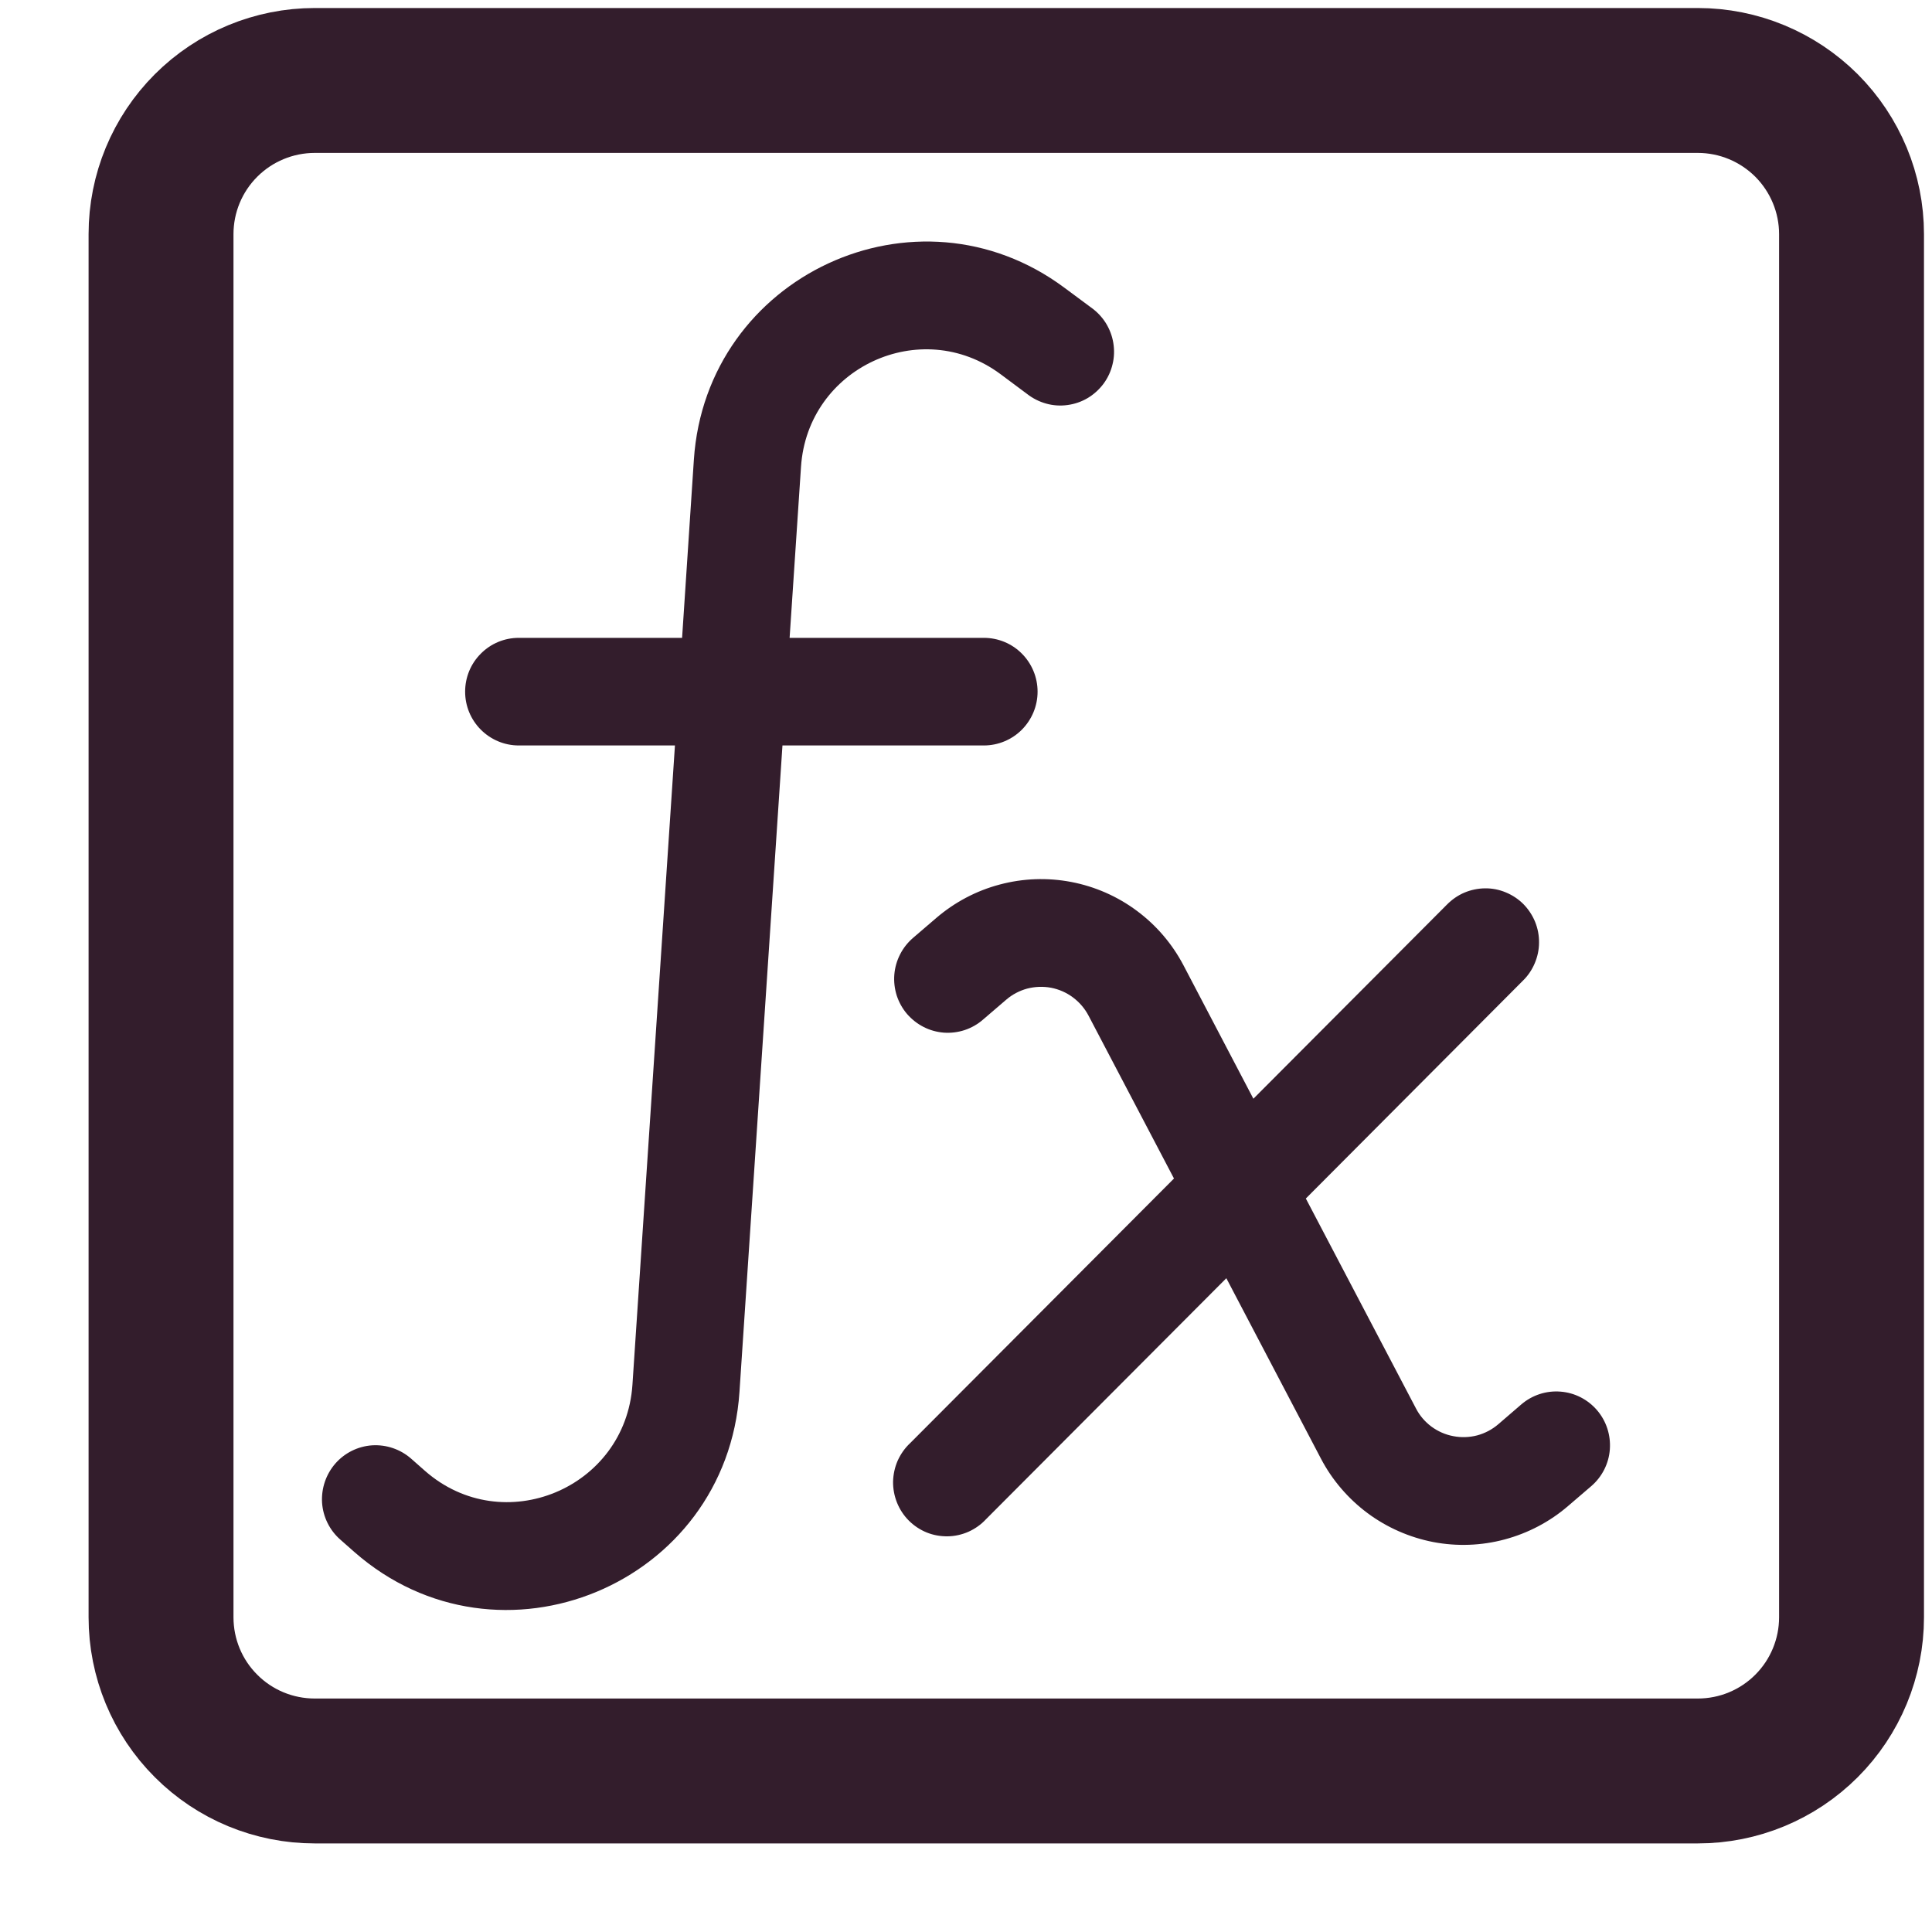 <svg width="20" height="20" viewBox="0 0 20 20" fill="none" xmlns="http://www.w3.org/2000/svg">
<g id="fluent:math-formula-24-regular" clip-path="url(#clip0_306_185)">
<path id="Vector" d="M10.357 3.873C9.532 3.261 8.36 3.806 8.292 4.832L8.174 6.603H10.185C10.332 6.603 10.474 6.661 10.578 6.766C10.682 6.87 10.741 7.012 10.741 7.16C10.741 7.308 10.682 7.449 10.578 7.554C10.474 7.658 10.332 7.717 10.185 7.717H8.1L7.655 14.409C7.522 16.404 5.168 17.382 3.668 16.066L3.523 15.938C3.412 15.841 3.344 15.703 3.334 15.556C3.325 15.408 3.374 15.263 3.471 15.151C3.568 15.04 3.705 14.972 3.852 14.962C3.999 14.953 4.144 15.002 4.255 15.099L4.399 15.226C5.207 15.936 6.475 15.409 6.547 14.335L6.987 7.717H5.37C5.223 7.717 5.082 7.658 4.978 7.554C4.873 7.449 4.815 7.308 4.815 7.16C4.815 7.012 4.873 6.87 4.978 6.766C5.082 6.661 5.223 6.603 5.37 6.603H7.061L7.183 4.758C7.31 2.852 9.488 1.841 11.018 2.978L11.293 3.182C11.354 3.225 11.406 3.279 11.446 3.342C11.486 3.406 11.513 3.476 11.525 3.55C11.537 3.623 11.535 3.699 11.517 3.771C11.5 3.844 11.468 3.912 11.424 3.972C11.379 4.032 11.323 4.083 11.259 4.121C11.195 4.159 11.124 4.183 11.05 4.193C10.976 4.203 10.901 4.198 10.83 4.178C10.758 4.158 10.691 4.124 10.632 4.078L10.357 3.873ZM11.268 10.513C11.229 10.439 11.174 10.375 11.107 10.325C11.04 10.275 10.963 10.241 10.88 10.225C10.799 10.21 10.714 10.213 10.633 10.234C10.553 10.256 10.478 10.295 10.415 10.35L10.176 10.555C10.121 10.603 10.056 10.64 9.987 10.663C9.917 10.686 9.844 10.695 9.771 10.69C9.698 10.684 9.627 10.665 9.561 10.631C9.496 10.598 9.438 10.552 9.39 10.497C9.342 10.441 9.306 10.376 9.283 10.306C9.261 10.236 9.252 10.163 9.258 10.089C9.264 10.016 9.284 9.945 9.318 9.879C9.351 9.814 9.397 9.756 9.453 9.708L9.692 9.503C9.882 9.34 10.106 9.221 10.348 9.157C10.59 9.092 10.843 9.083 11.089 9.13C11.335 9.177 11.568 9.279 11.769 9.429C11.97 9.578 12.135 9.771 12.252 9.994L12.975 11.374L14.977 9.366C15.029 9.313 15.09 9.27 15.158 9.241C15.226 9.212 15.299 9.197 15.372 9.196C15.446 9.195 15.519 9.209 15.588 9.238C15.656 9.266 15.718 9.307 15.77 9.359C15.822 9.412 15.863 9.474 15.891 9.542C15.919 9.611 15.933 9.684 15.932 9.758C15.932 9.832 15.916 9.905 15.887 9.973C15.858 10.041 15.816 10.103 15.763 10.154L13.518 12.407L14.658 14.58C14.696 14.654 14.751 14.718 14.818 14.768C14.886 14.818 14.963 14.852 15.045 14.867C15.127 14.883 15.211 14.88 15.292 14.859C15.373 14.837 15.447 14.798 15.511 14.743L15.749 14.538C15.861 14.442 16.007 14.394 16.154 14.406C16.301 14.417 16.437 14.487 16.533 14.599C16.629 14.711 16.676 14.857 16.665 15.005C16.654 15.152 16.584 15.289 16.472 15.385L16.234 15.589C16.044 15.753 15.819 15.871 15.577 15.936C15.335 16.001 15.082 16.01 14.836 15.963C14.59 15.915 14.358 15.813 14.157 15.664C13.956 15.514 13.79 15.321 13.674 15.099L12.695 13.232L10.207 15.727C10.156 15.782 10.095 15.825 10.027 15.856C9.959 15.886 9.885 15.903 9.811 15.904C9.736 15.905 9.662 15.892 9.593 15.864C9.524 15.836 9.461 15.794 9.408 15.741C9.355 15.688 9.314 15.625 9.286 15.556C9.258 15.486 9.244 15.412 9.245 15.337C9.247 15.262 9.263 15.188 9.293 15.12C9.324 15.052 9.367 14.99 9.422 14.939L12.153 12.2L11.268 10.513Z" fill="#331D2C"/>
<path id="Vector_2" d="M1.667 16.742V2.424C1.667 2.002 1.834 1.598 2.133 1.299C2.431 1.001 2.836 0.833 3.258 0.833H17.576C17.998 0.833 18.402 1.001 18.701 1.299C18.999 1.598 19.167 2.002 19.167 2.424V16.742C19.167 17.164 18.999 17.569 18.701 17.867C18.402 18.166 17.998 18.333 17.576 18.333H3.258C2.836 18.333 2.431 18.166 2.133 17.867C1.834 17.569 1.667 17.164 1.667 16.742Z" stroke="#331D2C" stroke-width="1.5"/>
</g>
<defs>
<clipPath id="clip0_306_185">
<rect width="20" height="20" fill="white"/>
</clipPath>
</defs>
</svg>
